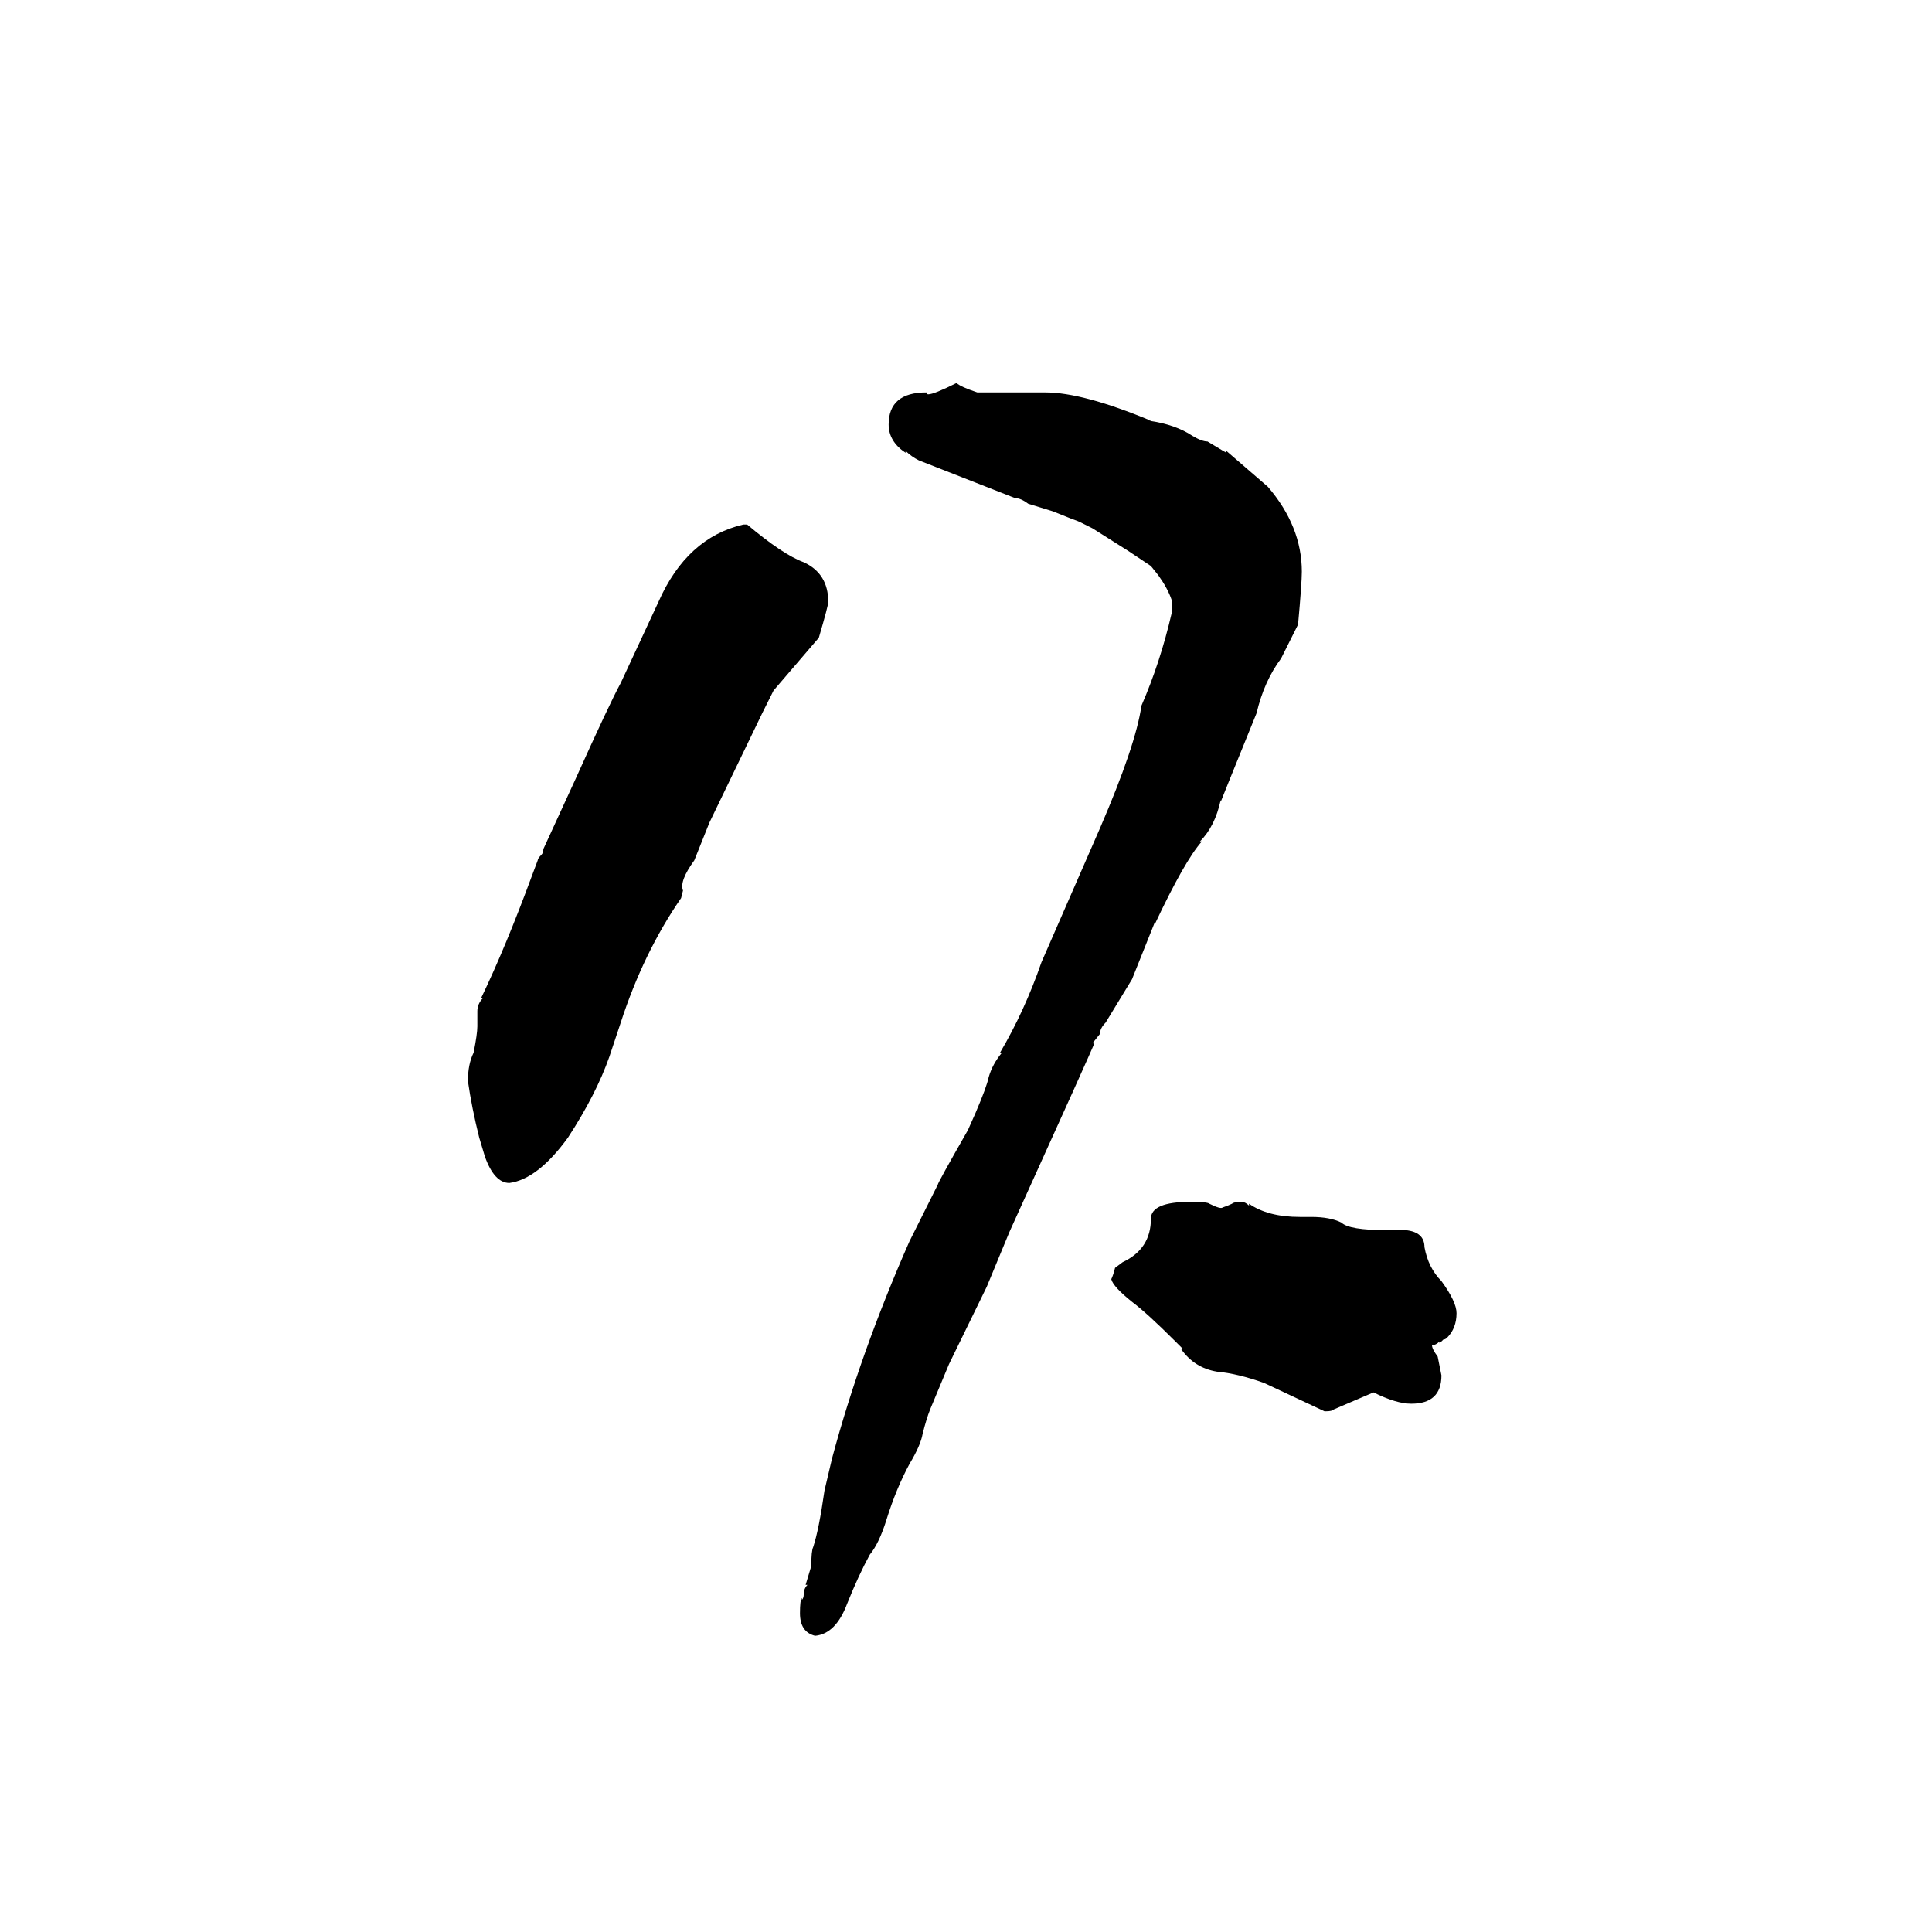 <svg xmlns="http://www.w3.org/2000/svg" viewBox="0 -800 1024 1024">
	<path fill="#000000" d="M688 -469L679 -451Q670 -439 666 -422L651 -385L647 -375V-376Q644 -362 636 -354H637Q628 -344 612 -310V-311L600 -281L586 -258Q583 -255 583 -252L579 -247H580Q579 -244 535 -147L523 -118L503 -77L493 -53Q491 -48 489 -40Q488 -34 482 -24Q475 -11 470 5Q466 18 461 24Q455 35 449 50Q443 66 432 67Q424 65 424 55Q424 48 425 47V48Q426 47 426 45Q426 42 428 40H427L430 30Q430 22 431 20Q434 11 437 -10L441 -27Q456 -83 482 -142L497 -172Q497 -173 513 -201L517 -210Q523 -224 524 -229Q526 -236 531 -242H530Q543 -264 552 -290L583 -361Q602 -405 605 -426Q615 -449 621 -475V-482Q619 -488 614 -495L610 -500L598 -508L579 -520L573 -523Q571 -524 568 -525L558 -529L545 -533Q541 -536 538 -536L487 -556Q483 -558 480 -561V-560Q471 -566 471 -575Q471 -592 491 -592Q491 -591 492 -591Q495 -591 507 -597Q509 -595 518 -592H554Q574 -592 610 -577H609Q623 -575 632 -569Q637 -566 640 -566L650 -560V-561L672 -542Q690 -521 690 -497Q690 -491 688 -469ZM394 -522H396Q415 -506 426 -502Q439 -496 439 -481Q439 -479 434 -462Q422 -448 410 -434L404 -422Q390 -393 376 -364Q372 -354 368 -344Q360 -333 362 -328L361 -324Q341 -295 329 -258L323 -240Q316 -220 301 -197Q285 -175 270 -173Q262 -173 257 -187L254 -197Q250 -213 248 -227Q248 -236 251 -242Q253 -252 253 -256V-264Q253 -268 256 -271H255Q268 -298 282 -336L285 -344Q285 -345 287 -347Q288 -348 288 -350L305 -387Q323 -427 329 -438L349 -481Q364 -515 394 -522ZM703 -52H702L670 -67Q656 -72 645 -73Q633 -75 626 -85H627L623 -89Q608 -104 600 -110Q590 -118 589 -122Q590 -124 591 -128L595 -131Q610 -138 610 -154Q610 -163 631 -163Q640 -163 641 -162Q647 -159 648 -160Q651 -161 653 -162Q654 -163 658 -163Q660 -163 662 -161V-162Q672 -155 689 -155H695Q705 -155 711 -152Q715 -148 735 -148H745Q755 -147 755 -139Q757 -128 764 -121Q772 -110 772 -104Q772 -96 767 -91Q766 -90 765 -90L763 -88V-89Q761 -87 759 -87Q759 -85 762 -81Q763 -76 764 -71Q764 -56 748 -56Q740 -56 728 -62L707 -53Q706 -52 703 -52Z"/>
</svg>
